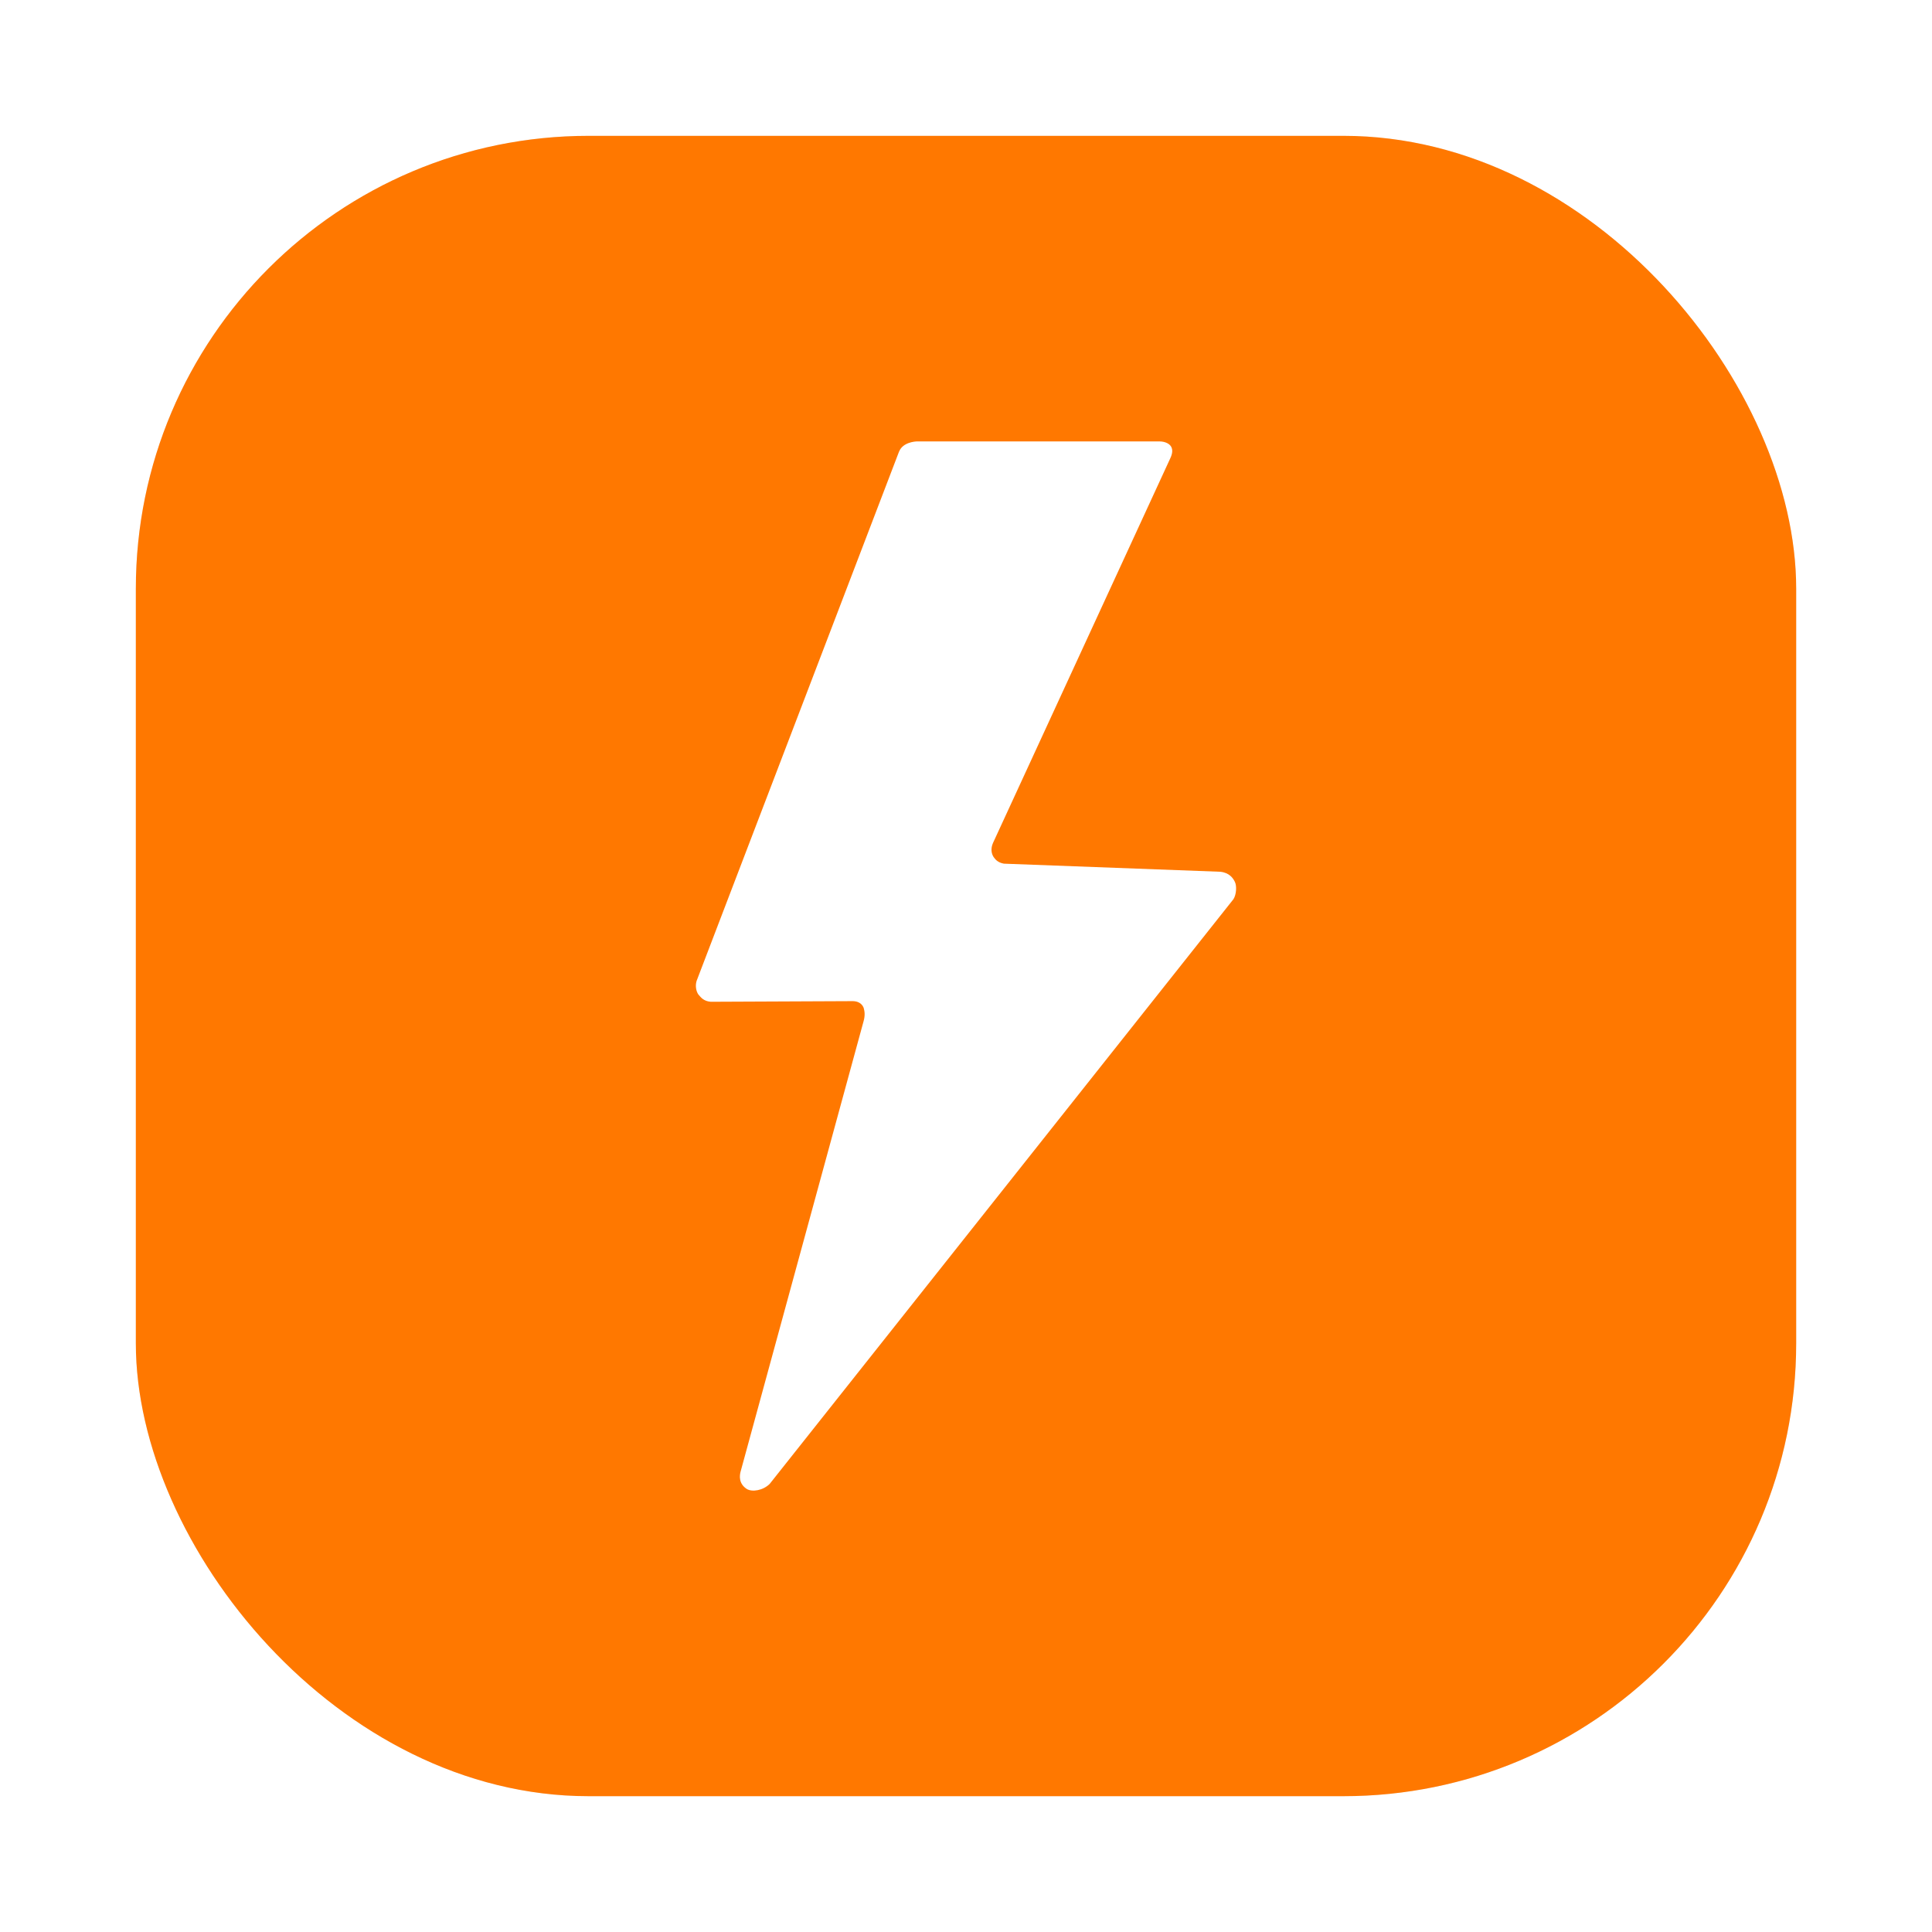 <?xml version="1.0" encoding="UTF-8"?>
<svg width="64" height="64" inkscape:version="1.1.2 (0a00cf5339, 2022-02-04, custom)" sodipodi:docname="com.gitlab.newsflash.svg" version="1.1" viewBox="0 0 64 64" xmlns="http://www.w3.org/2000/svg" xmlns:inkscape="http://www.inkscape.org/namespaces/inkscape" xmlns:sodipodi="http://sodipodi.sourceforge.net/DTD/sodipodi-0.dtd" xmlns:xlink="http://www.w3.org/1999/xlink">
 <defs>
  <linearGradient x1="-93.749" x2="-88.972" y1="23.632" y2="18.964" gradientTransform="matrix(1 0 0 1 131.51 -.511)" gradientUnits="userSpaceOnUse">
   <stop stop-color="#32d7ff" offset="0"/>
   <stop stop-color="#329bff" offset="1"/>
  </linearGradient>
  <filter id="filter1057-1" x="-.027" y="-.027" width="1.054" height="1.054" color-interpolation-filters="sRGB">
   <feGaussianBlur stdDeviation="0.619"/>
  </filter>
 </defs>
 <sodipodi:namedview width="64px" bordercolor="#666666" borderopacity="1.0" inkscape:current-layer="svg23" inkscape:cx="23.6875" inkscape:cy="28" inkscape:pagecheckerboard="0" inkscape:pageopacity="0.0" inkscape:pageshadow="2" inkscape:window-height="1017" inkscape:window-maximized="1" inkscape:window-width="1920" inkscape:window-x="0" inkscape:window-y="0" inkscape:zoom="8" pagecolor="#ffffff" showgrid="false"/>
 <rect x="4.5" y="4.5" width="55" height="55" ry="15" fill="#141414" filter="url(#filter1057-1)" opacity=".3" stroke-linecap="round" stroke-width="2.744"/>
 <rect x="4.5" y="4.5" width="55.001" height="55.001" ry="15" fill="#ff7800" stroke-linecap="round" stroke-width="2.744"/>
 <path d="m29.785 14.952-6.71 17.544c-0.051 0.17-0.011 0.349 0.06 0.449 0.089 0.1 0.17 0.219 0.408 0.24l4.706-0.021c0.16 0 0.3 0.07 0.36 0.219 0.038 0.13 0.049 0.26 0 0.44l-4.078 14.934c-0.03 0.119-0.07 0.387 0.208 0.568 0.181 0.108 0.54 0.049 0.759-0.17l15.362-19.369c0.1-0.16 0.111-0.438 0.049-0.568-0.06-0.13-0.189-0.311-0.487-0.34l-7.169-0.268c-0.208-0.04-0.279-0.14-0.338-0.219-0.079-0.121-0.1-0.289-0.019-0.47l5.872-12.741c0.079-0.168 0.079-0.287 0.03-0.379-0.04-0.079-0.17-0.179-0.398-0.179h-8.005c-0.111 0-0.489 0.04-0.608 0.33z" fill="#fff" stroke-width=".545"/>
</svg>
